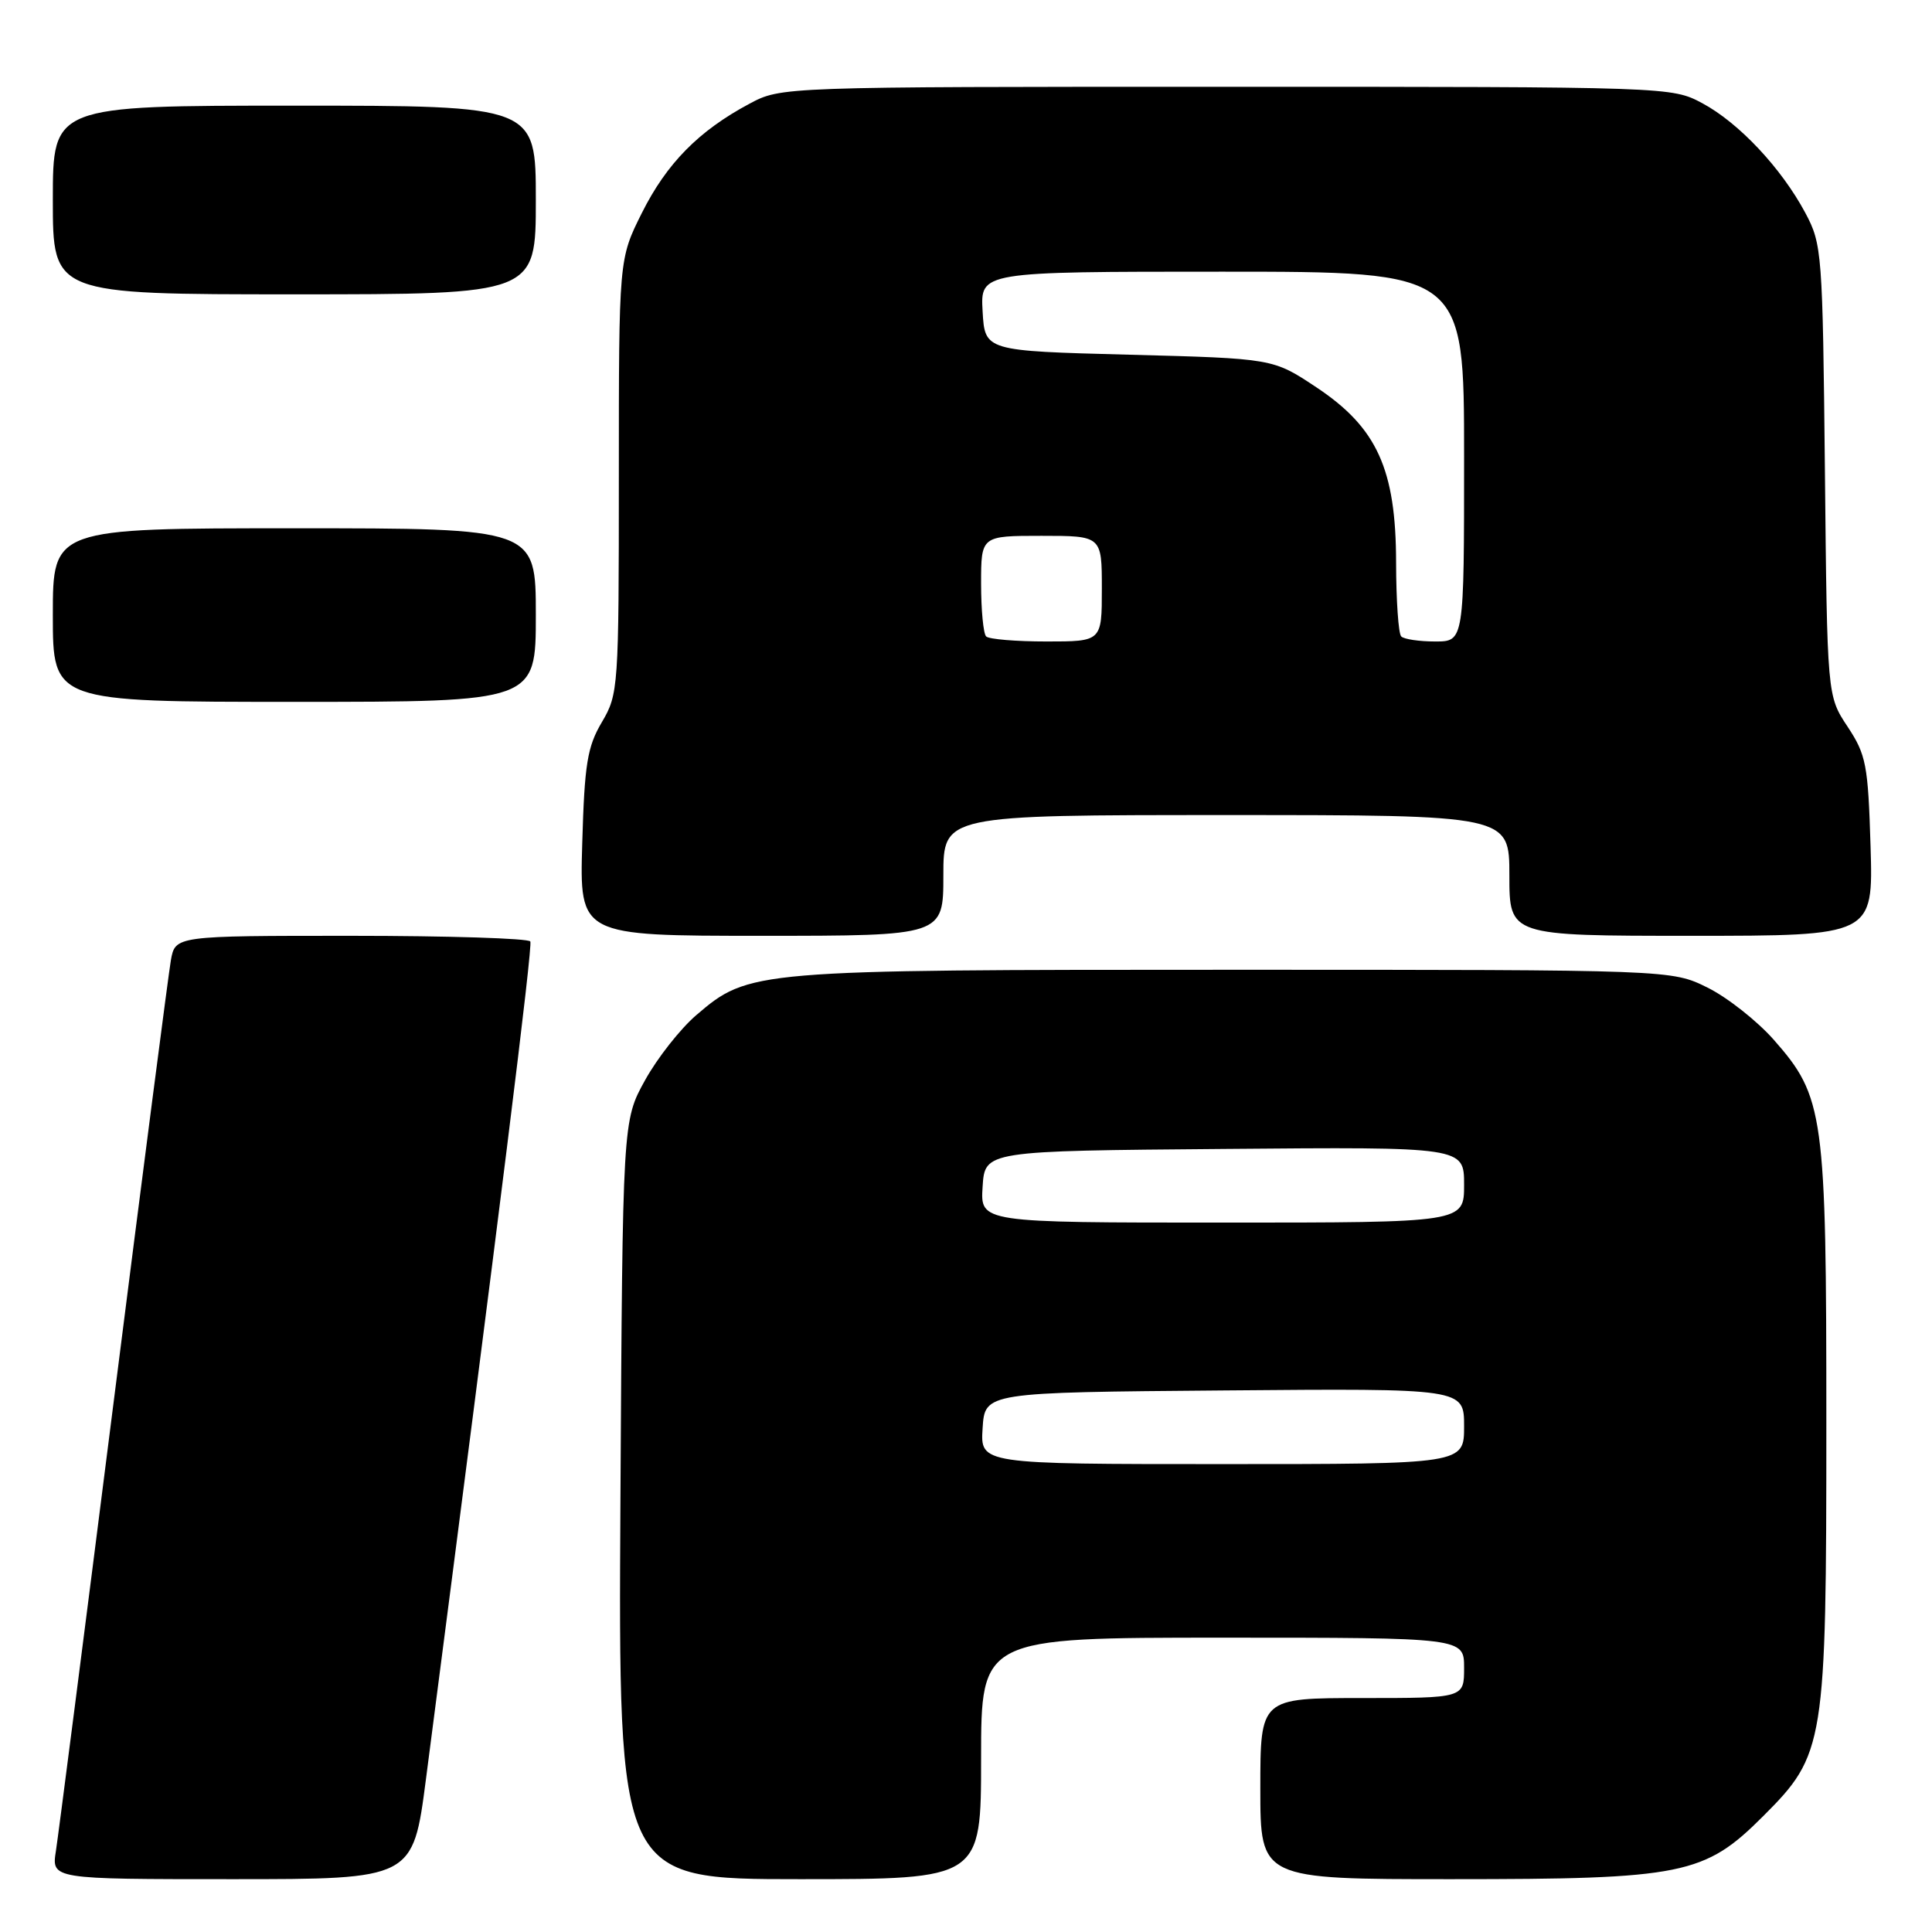 <?xml version="1.0" encoding="UTF-8" standalone="no"?>
<!DOCTYPE svg PUBLIC "-//W3C//DTD SVG 1.1//EN" "http://www.w3.org/Graphics/SVG/1.1/DTD/svg11.dtd" >
<svg xmlns="http://www.w3.org/2000/svg" xmlns:xlink="http://www.w3.org/1999/xlink" version="1.1" viewBox="0 0 256 256">
 <g >
 <path fill="currentColor"
d=" M 56.44 235.75 C 66.27 160.10 70.60 125.38 70.27 124.75 C 70.06 124.34 59.38 124.00 46.55 124.00 C 23.22 124.00 23.22 124.00 22.64 127.25 C 22.33 129.04 18.90 155.47 15.03 186.00 C 11.16 216.53 7.73 243.19 7.41 245.25 C 6.82 249.00 6.82 249.00 30.77 249.00 C 54.72 249.00 54.72 249.00 56.44 235.75 Z  M 130.00 233.00 C 130.00 217.00 130.00 217.00 162.00 217.00 C 194.00 217.00 194.00 217.00 194.00 221.00 C 194.00 225.00 194.00 225.00 180.50 225.00 C 167.00 225.00 167.00 225.00 167.00 237.00 C 167.00 249.00 167.00 249.00 192.32 249.00 C 223.02 249.00 225.86 248.43 233.64 240.64 C 241.80 232.48 242.00 231.25 242.00 188.50 C 242.00 147.51 241.70 145.35 235.03 137.77 C 232.83 135.28 228.89 132.17 226.27 130.87 C 221.50 128.50 221.50 128.50 163.50 128.50 C 99.70 128.50 99.24 128.54 92.26 134.51 C 90.16 136.31 87.10 140.19 85.47 143.14 C 82.50 148.50 82.50 148.50 82.21 198.75 C 81.93 249.00 81.93 249.00 105.96 249.00 C 130.00 249.00 130.00 249.00 130.00 233.00 Z  M 125.00 116.00 C 125.00 108.00 125.00 108.00 162.50 108.00 C 200.00 108.00 200.00 108.00 200.00 116.00 C 200.00 124.00 200.00 124.00 224.11 124.00 C 248.21 124.00 248.21 124.00 247.86 112.18 C 247.53 101.32 247.28 100.02 244.81 96.28 C 242.11 92.21 242.11 92.21 241.81 62.36 C 241.51 33.44 241.43 32.36 239.21 28.20 C 236.03 22.26 230.40 16.27 225.57 13.68 C 221.52 11.51 221.19 11.50 162.50 11.50 C 103.50 11.50 103.50 11.50 99.28 13.76 C 92.58 17.34 88.33 21.66 85.05 28.22 C 82.00 34.32 82.00 34.32 82.00 63.10 C 82.00 91.16 81.94 91.98 79.75 95.69 C 77.82 98.96 77.45 101.23 77.15 111.75 C 76.79 124.00 76.79 124.00 100.90 124.00 C 125.00 124.00 125.00 124.00 125.00 116.00 Z  M 71.00 81.50 C 71.00 70.00 71.00 70.00 39.00 70.00 C 7.00 70.00 7.00 70.00 7.00 81.50 C 7.00 93.00 7.00 93.00 39.00 93.00 C 71.00 93.00 71.00 93.00 71.00 81.50 Z  M 71.00 26.50 C 71.00 14.00 71.00 14.00 39.00 14.00 C 7.00 14.00 7.00 14.00 7.00 26.50 C 7.00 39.00 7.00 39.00 39.00 39.00 C 71.00 39.00 71.00 39.00 71.00 26.50 Z  M 130.20 189.25 C 130.50 184.50 130.50 184.50 162.25 184.24 C 194.00 183.97 194.00 183.97 194.00 188.99 C 194.00 194.00 194.00 194.00 161.95 194.00 C 129.89 194.00 129.89 194.00 130.20 189.25 Z  M 130.20 157.25 C 130.50 152.50 130.50 152.50 162.25 152.24 C 194.00 151.97 194.00 151.97 194.00 156.99 C 194.00 162.00 194.00 162.00 161.95 162.00 C 129.89 162.00 129.89 162.00 130.20 157.25 Z  M 130.67 84.33 C 130.30 83.97 130.00 80.82 130.00 77.33 C 130.00 71.00 130.00 71.00 138.00 71.00 C 146.00 71.00 146.00 71.00 146.00 78.00 C 146.00 85.00 146.00 85.00 138.67 85.00 C 134.63 85.00 131.03 84.70 130.67 84.33 Z  M 185.67 84.33 C 185.30 83.97 185.00 79.58 184.99 74.58 C 184.98 62.17 182.47 56.66 174.41 51.31 C 168.68 47.50 168.68 47.50 149.59 47.00 C 130.50 46.50 130.50 46.50 130.20 41.25 C 129.90 36.00 129.90 36.00 161.95 36.00 C 194.00 36.00 194.00 36.00 194.00 60.50 C 194.00 85.00 194.00 85.00 190.17 85.00 C 188.06 85.00 186.03 84.70 185.67 84.33 Z "/>
</g>
</svg>